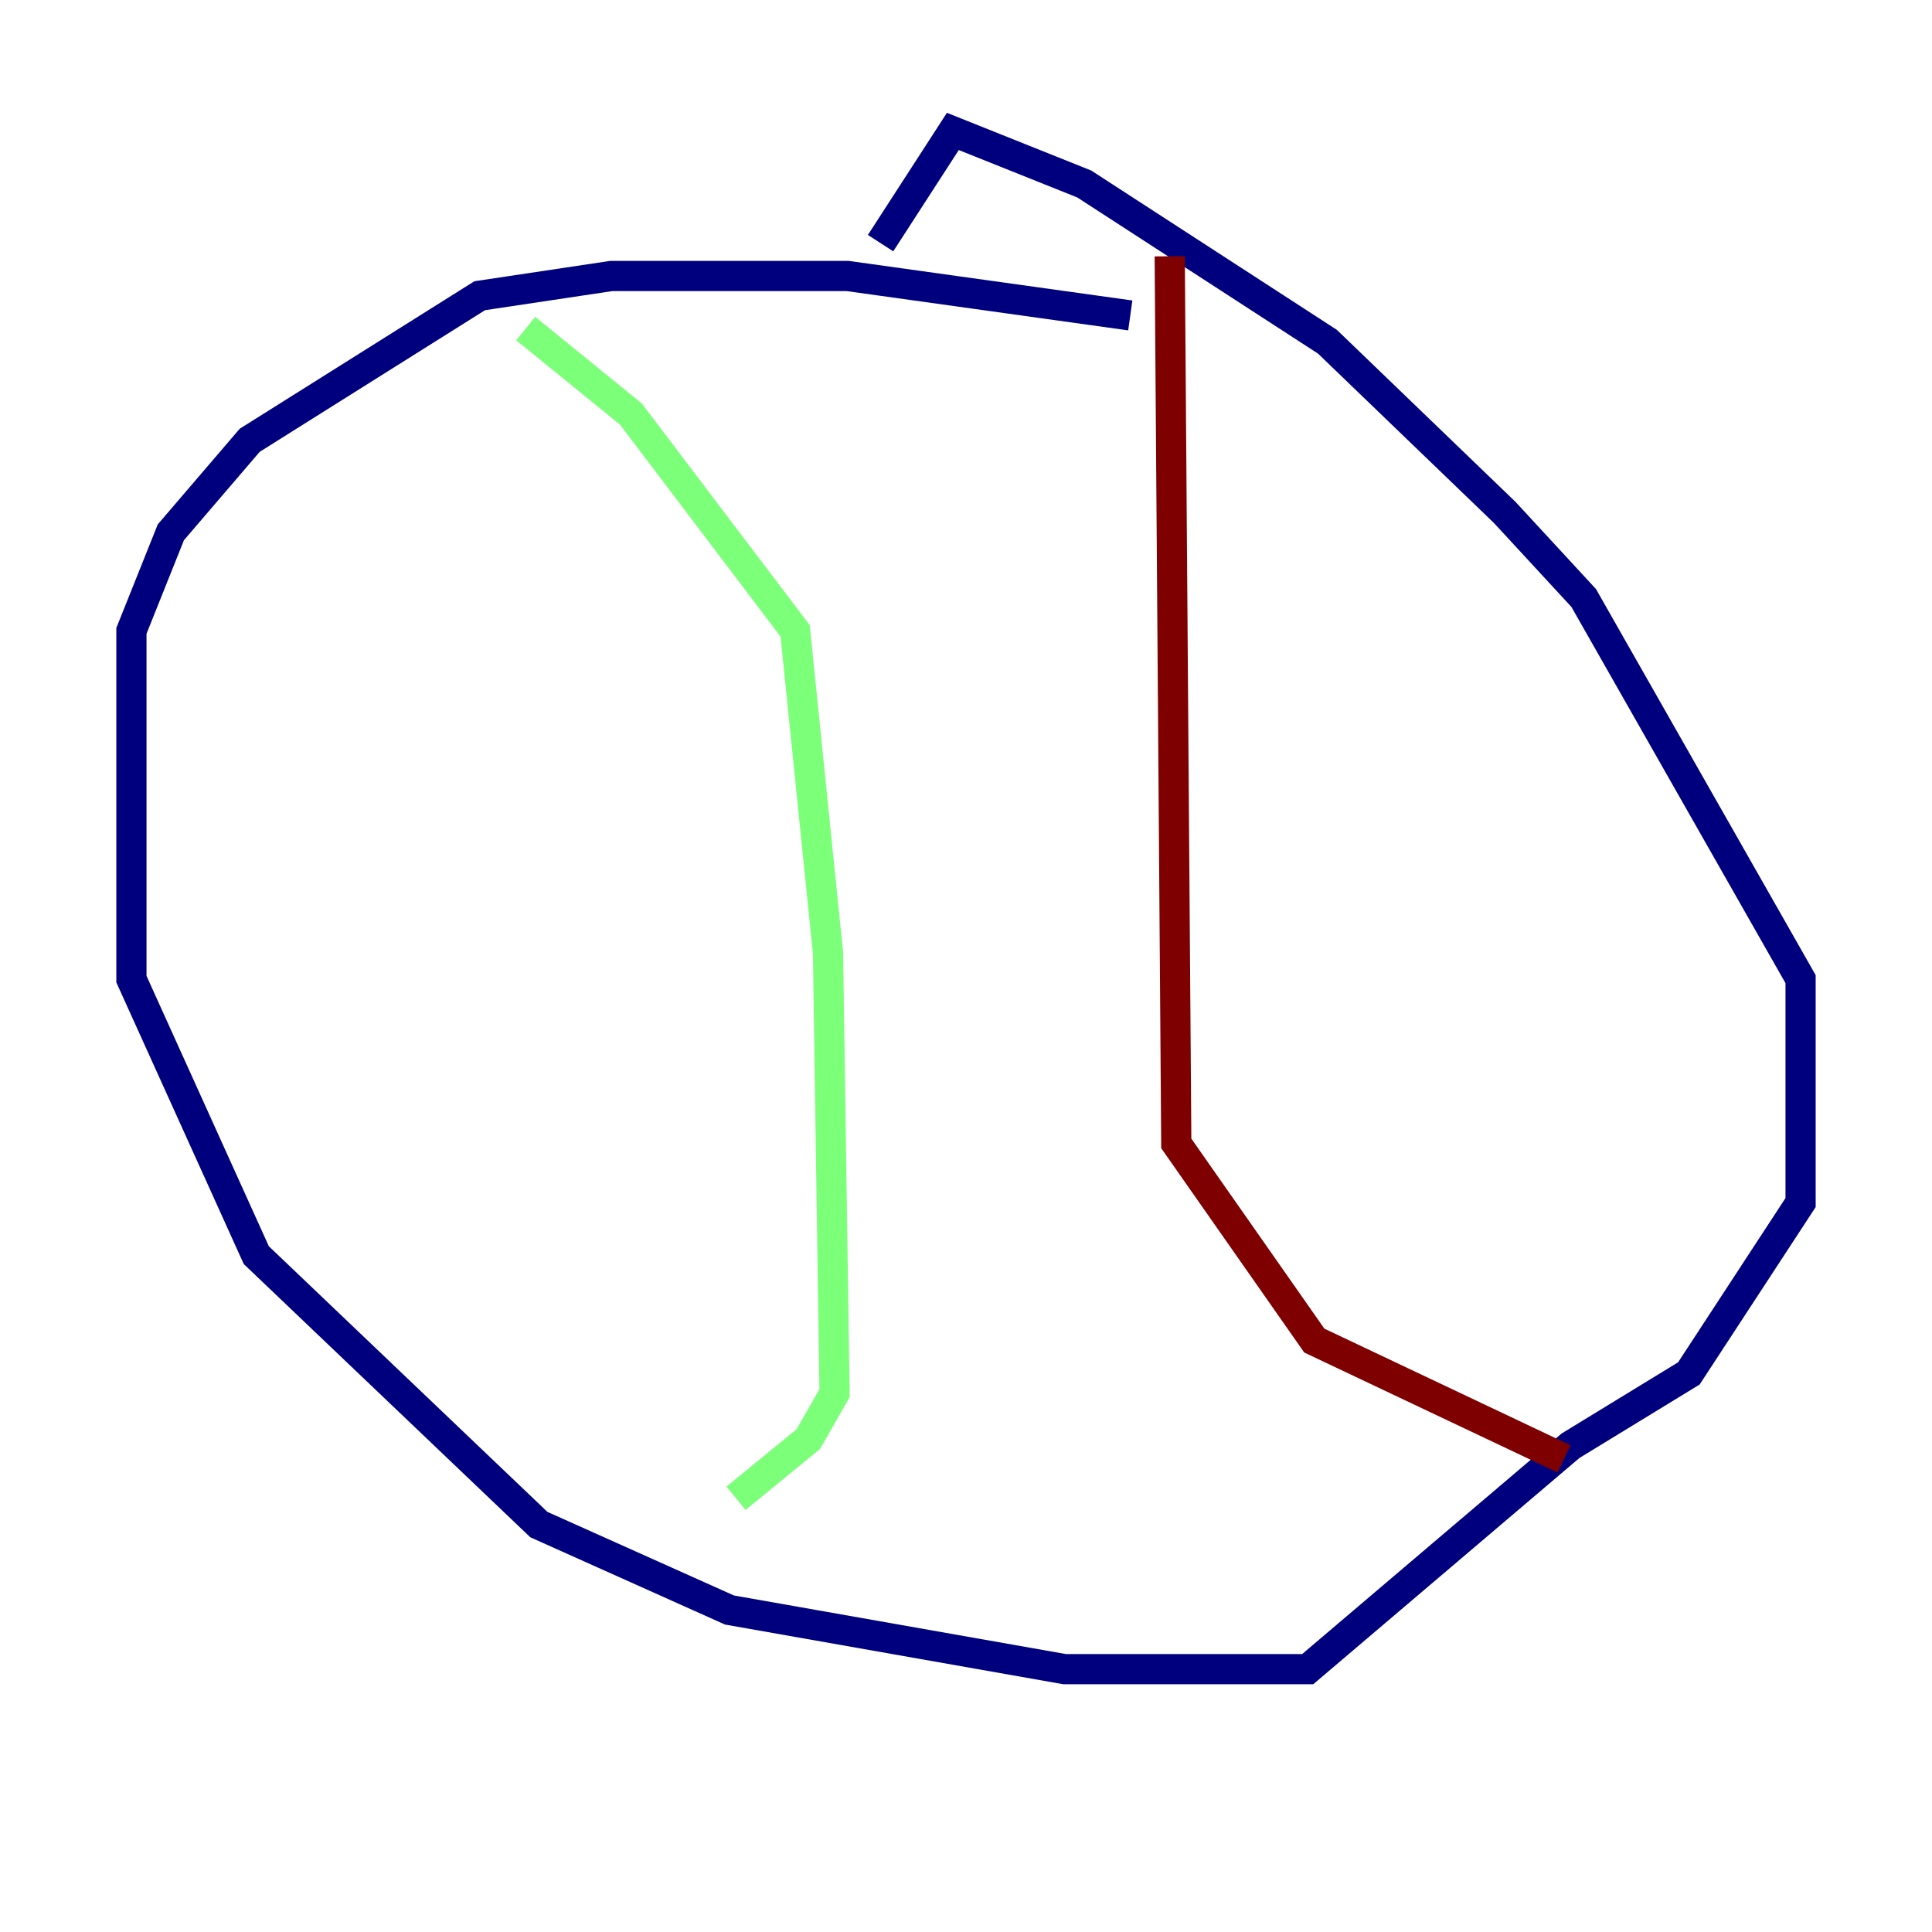 <?xml version="1.0" encoding="utf-8" ?>
<svg baseProfile="tiny" height="128" version="1.2" viewBox="0,0,128,128" width="128" xmlns="http://www.w3.org/2000/svg" xmlns:ev="http://www.w3.org/2001/xml-events" xmlns:xlink="http://www.w3.org/1999/xlink"><defs /><polyline fill="none" points="74.884,20.898 56.163,18.286 40.49,18.286 31.782,19.592 16.544,29.17 11.32,35.265 8.707,41.796 8.707,64.871 16.98,83.156 35.701,101.007 48.327,106.667 70.531,110.585 86.639,110.585 104.054,95.782 111.891,90.993 119.293,79.674 119.293,64.871 104.925,39.619 99.701,33.959 87.946,22.64 71.837,12.191 63.129,8.707 58.34,16.109" stroke="#00007f" stroke-width="2" /><polyline fill="none" points="34.83,21.769 41.796,27.429 52.68,41.796 54.857,63.129 55.292,92.299 53.551,95.347 48.762,99.265" stroke="#7cff79" stroke-width="2" /><polyline fill="none" points="77.497,16.98 77.932,75.755 87.075,88.816 103.619,96.653" stroke="#7f0000" stroke-width="2" /></svg>